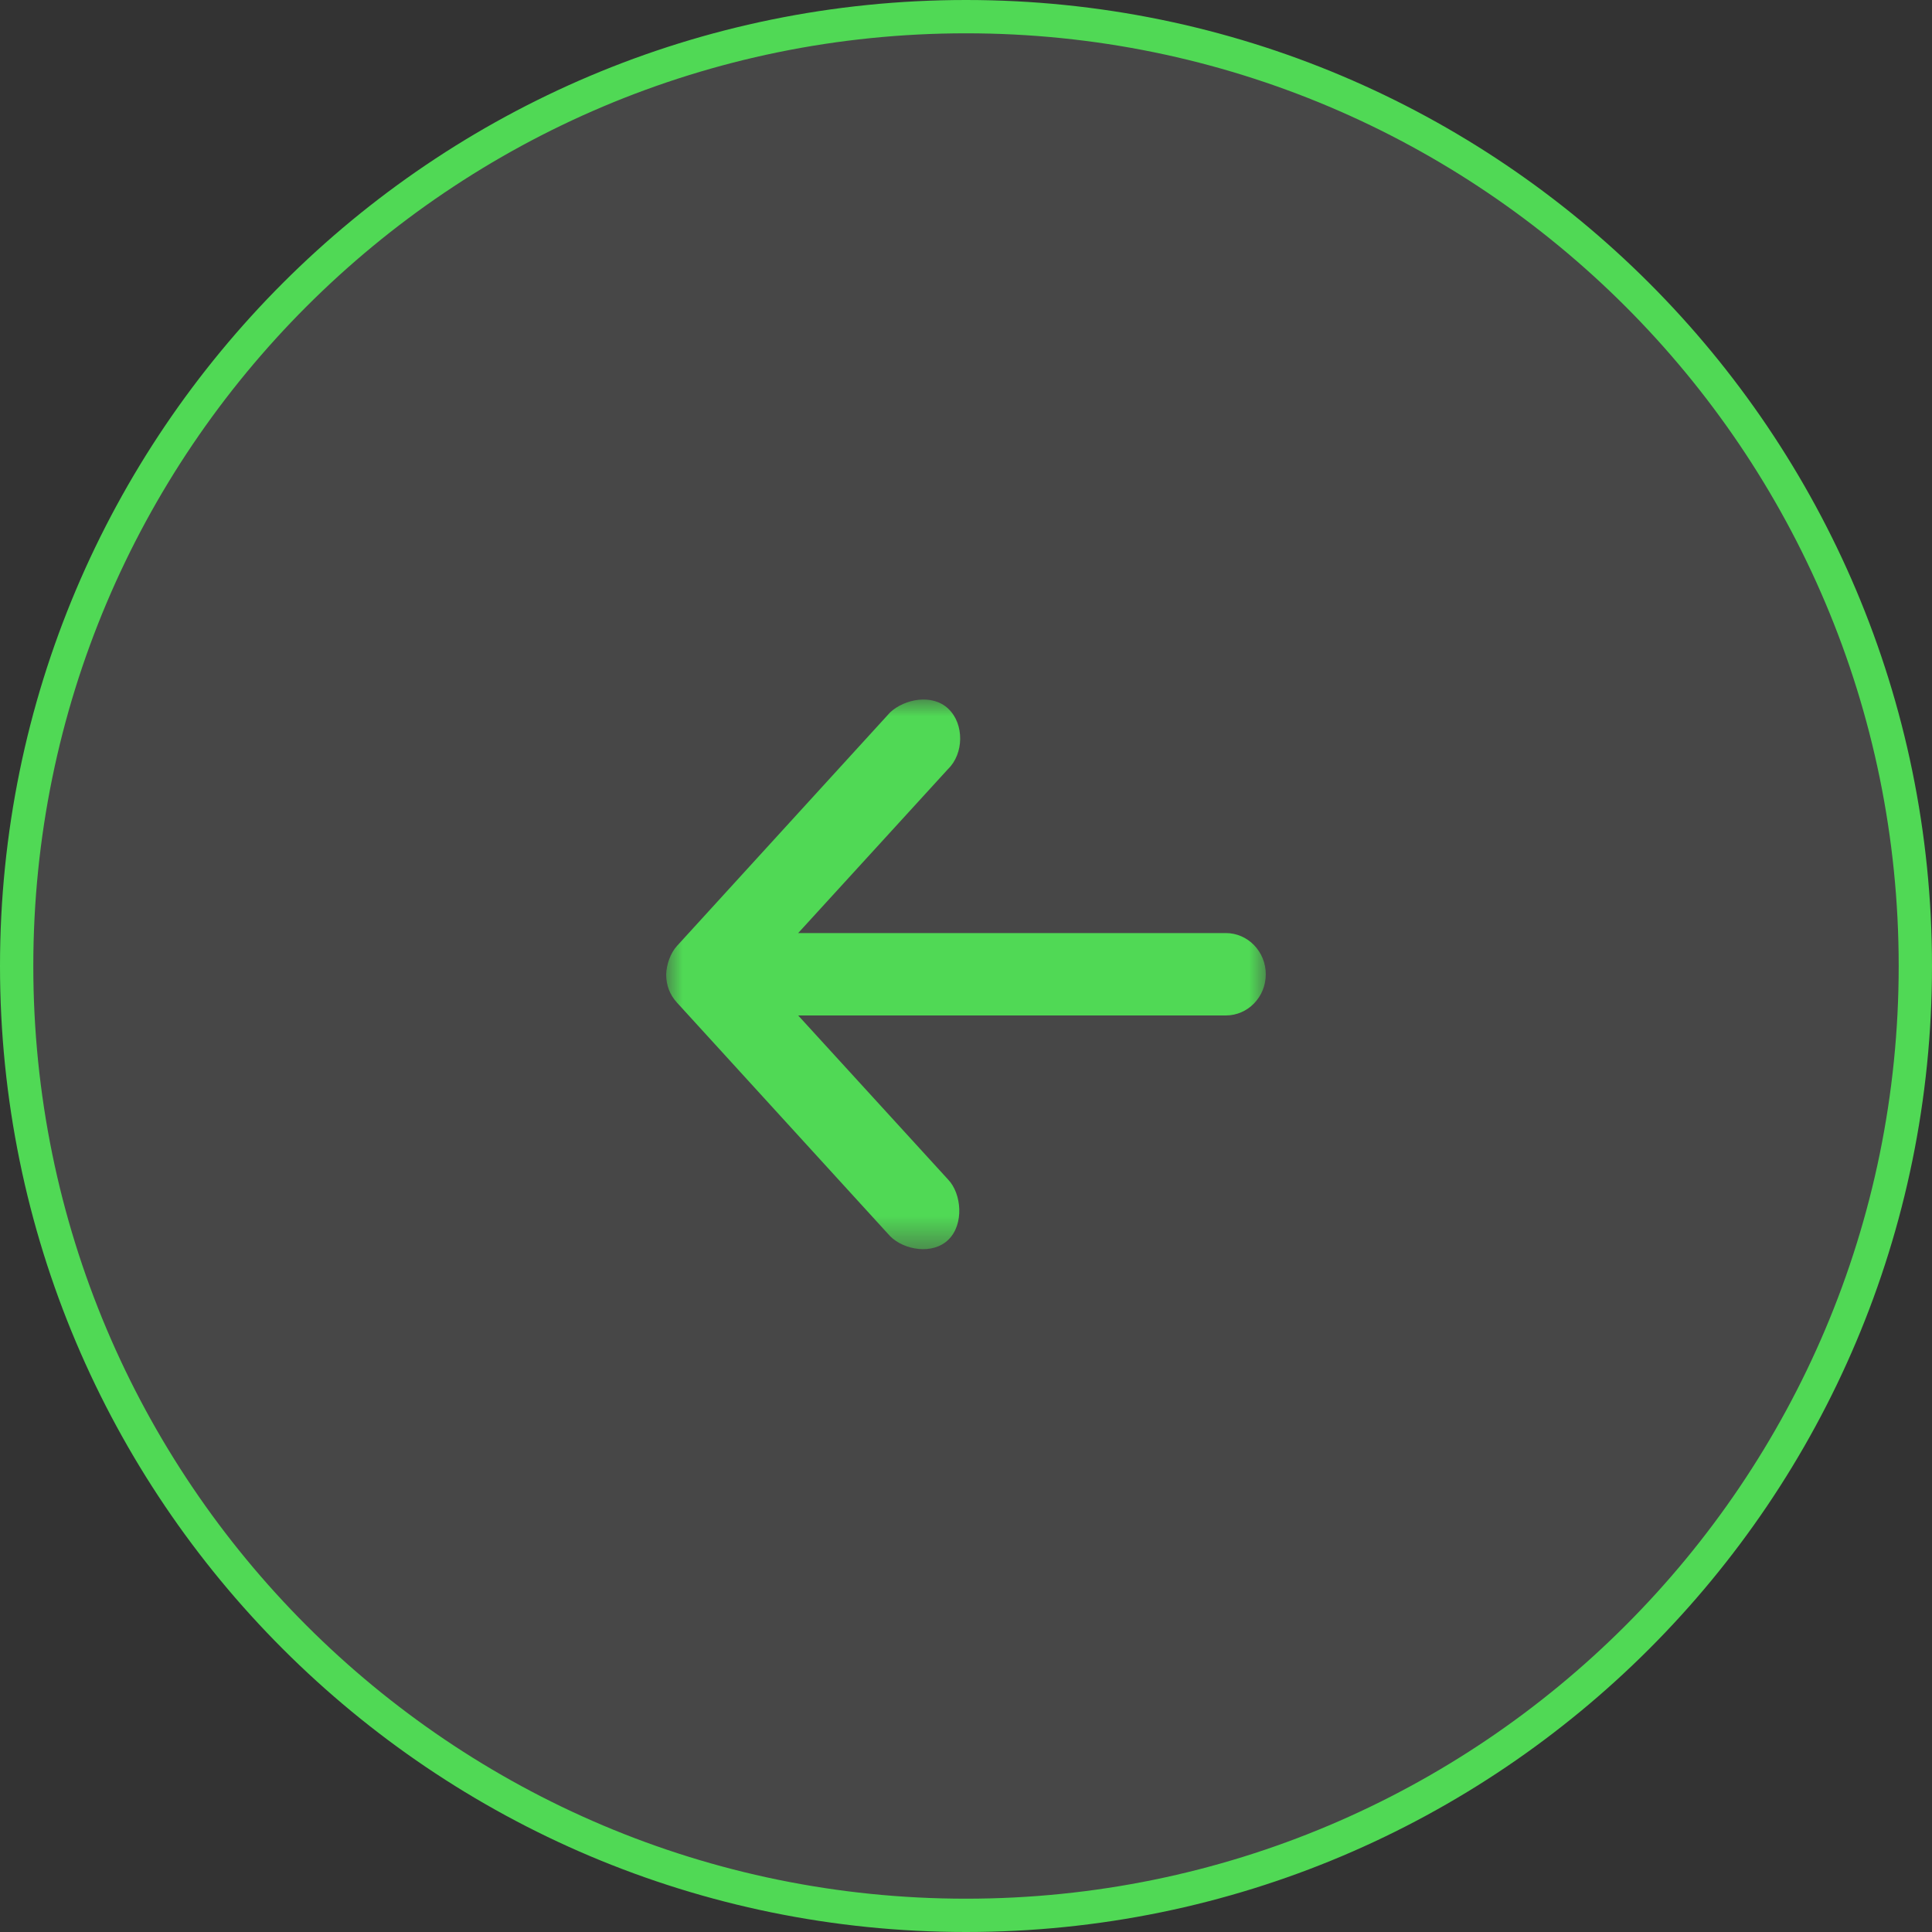 <svg xmlns="http://www.w3.org/2000/svg" width="58" height="58" viewBox="0 0 58 58" fill="none">
  <rect x="0" y="0" width="58" height="58" fill="#333333" stroke="none"/>
  <path d="M29 57.5C44.74 57.5 57.5 44.74 57.5 29C57.5 13.26 44.74 0.5 29 0.5C13.26 0.5 0.5 13.26 0.5 29C0.5 44.74 13.26 57.5 29 57.5Z" fill="white" fill-opacity="0.1" stroke="#50D955"/>
  <mask id="mask0_16541_12618" style="mask-type:luminance" maskUnits="userSpaceOnUse" x="20" y="21" width="18" height="17">
    <path fill-rule="evenodd" clip-rule="evenodd" d="M38 21H19.999V37.501H38V21Z" fill="white"/>
  </mask>
  <g mask="url(#mask0_16541_12618)">
    <path fill-rule="evenodd" clip-rule="evenodd" d="M19.999 29.248C20.01 28.953 20.127 28.612 20.323 28.398L26.724 21.384C27.157 20.983 27.991 20.816 28.473 21.281C28.951 21.738 28.937 22.626 28.462 23.086L23.962 28.011H36.799C37.462 28.011 38 28.566 38 29.248C38 29.932 37.462 30.485 36.799 30.485H23.962L28.462 35.41C28.87 35.833 28.946 36.754 28.473 37.215C28.002 37.679 27.141 37.53 26.724 37.113L20.323 30.099C20.105 29.86 19.999 29.578 19.999 29.248" fill="#50D955"/>
  </g>
</svg>
